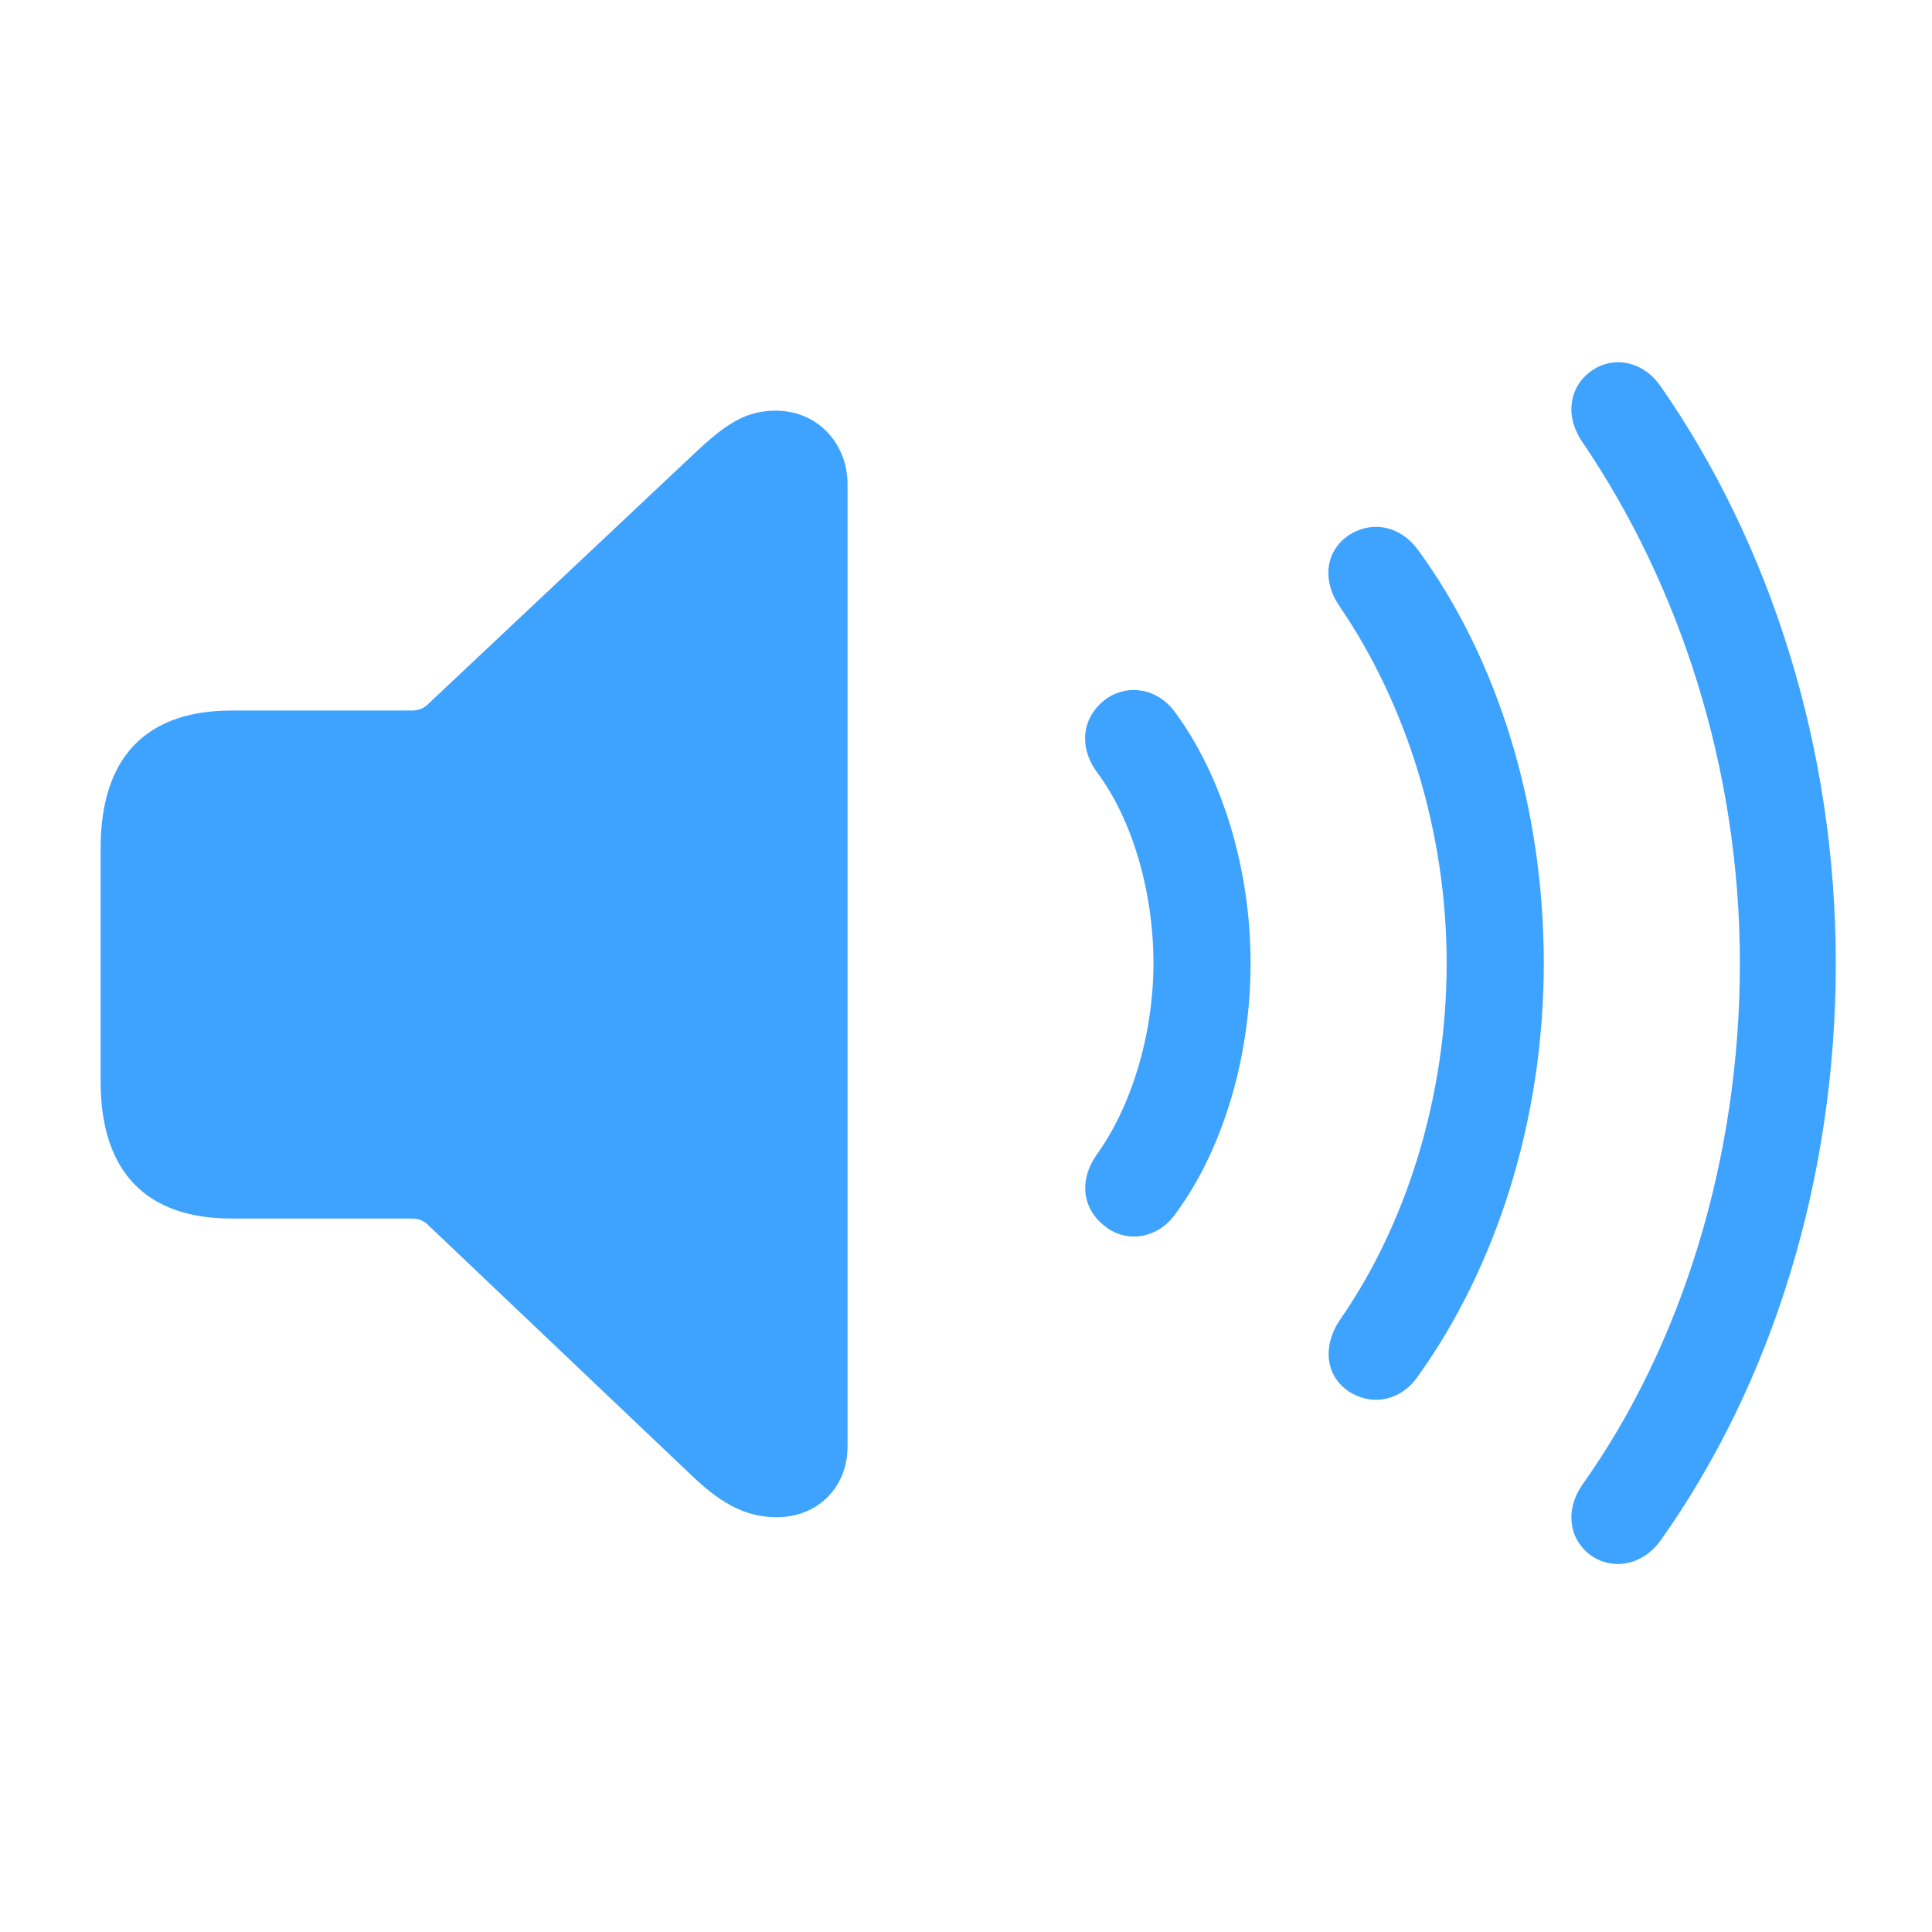 <svg xmlns="http://www.w3.org/2000/svg" width="48" height="48" viewBox="0 0 48 48" fill="none"><rect width="48" height="48" fill="none"/>
<path d="M39.539 38.654C40.094 39.028 40.828 38.878 41.263 38.264C44.036 34.352 45.61 29.285 45.61 23.934C45.61 18.582 43.991 13.531 41.263 9.604C40.828 8.974 40.094 8.824 39.539 9.214C38.97 9.619 38.88 10.353 39.314 10.983C41.728 14.535 43.227 19.092 43.227 23.934C43.227 28.775 41.788 33.407 39.314 36.885C38.88 37.514 38.97 38.249 39.539 38.654ZM19.303 37.694C20.323 37.694 21.057 36.945 21.057 35.94V12.032C21.057 11.028 20.323 10.203 19.273 10.203C18.539 10.203 18.044 10.518 17.25 11.268L10.609 17.518C10.504 17.608 10.384 17.653 10.235 17.653H5.753C3.639 17.653 2.5 18.807 2.5 21.071V26.872C2.5 29.12 3.639 30.274 5.753 30.274H10.235C10.384 30.274 10.504 30.319 10.609 30.409L17.25 36.72C17.969 37.394 18.569 37.694 19.303 37.694ZM33.498 34.561C34.083 34.951 34.803 34.801 35.222 34.202C37.201 31.444 38.355 27.771 38.355 23.934C38.355 20.081 37.231 16.394 35.222 13.651C34.788 13.066 34.083 12.916 33.498 13.306C32.929 13.696 32.839 14.43 33.289 15.075C34.922 17.473 35.942 20.621 35.942 23.934C35.942 27.247 34.937 30.424 33.289 32.793C32.854 33.437 32.929 34.172 33.498 34.561ZM27.518 30.514C28.027 30.874 28.762 30.769 29.196 30.169C30.366 28.596 31.07 26.287 31.07 23.934C31.07 21.58 30.366 19.287 29.196 17.698C28.762 17.099 28.042 16.994 27.518 17.338C26.873 17.788 26.783 18.552 27.263 19.197C28.132 20.366 28.657 22.15 28.657 23.934C28.657 25.718 28.102 27.501 27.248 28.686C26.798 29.33 26.873 30.064 27.518 30.514Z" fill="#3EA2FF"/>
</svg>
